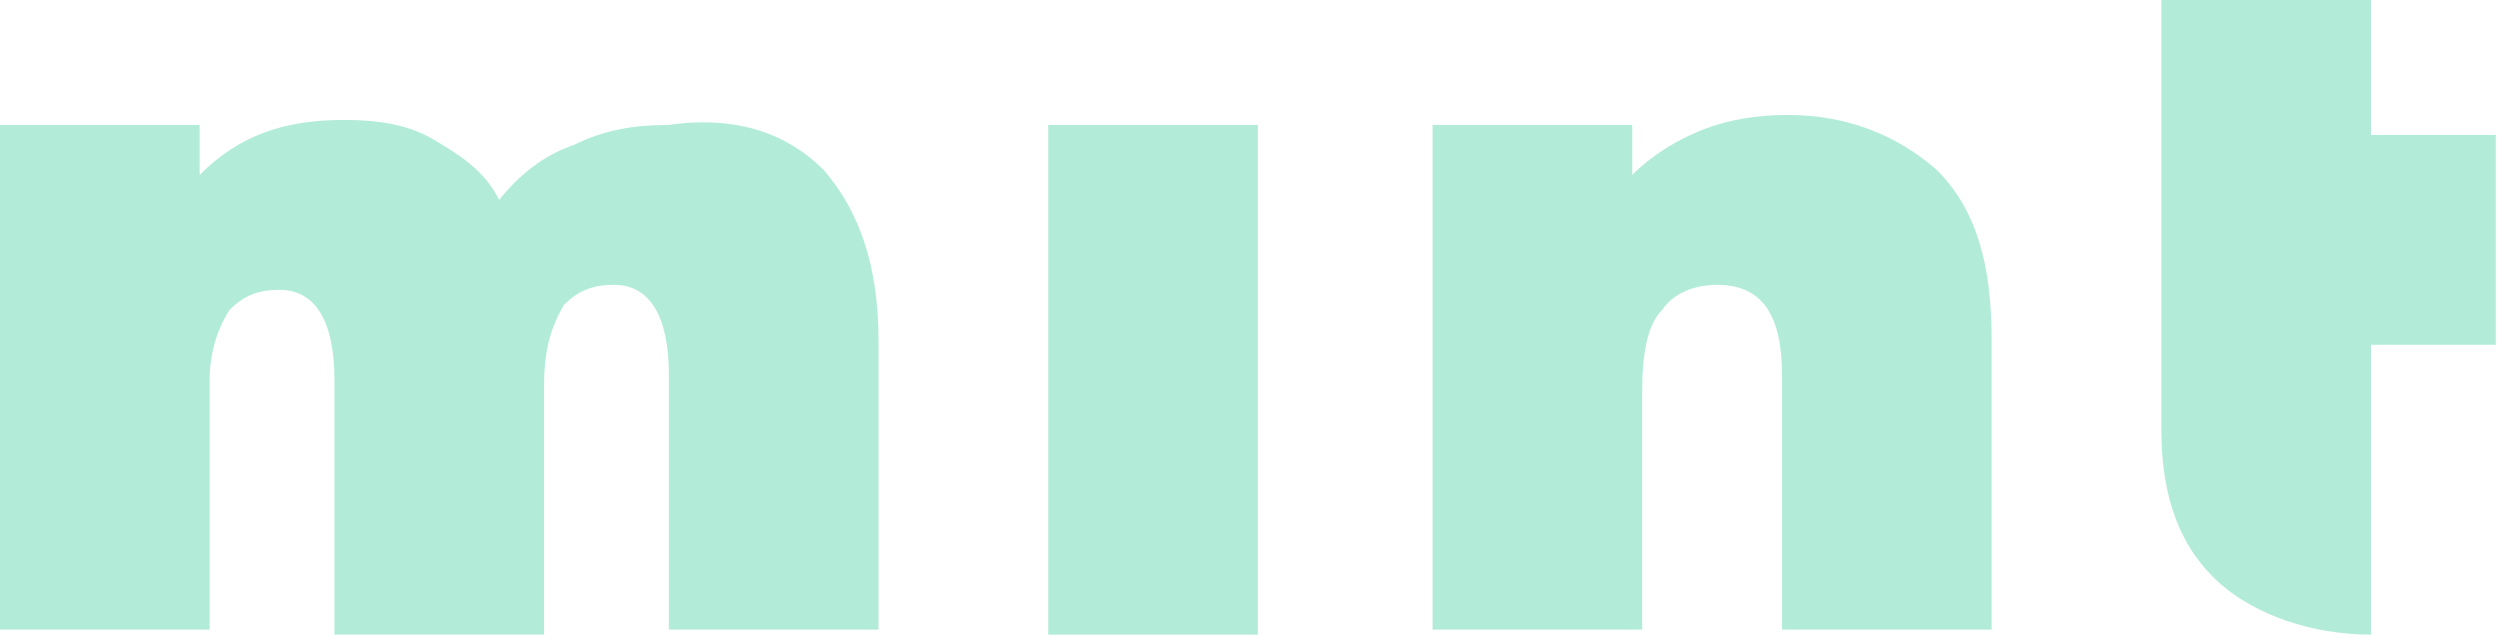 <svg width="145" height="37" viewBox="0 0 145 37" fill="none" xmlns="http://www.w3.org/2000/svg">
<path d="M144.754 7.826H137.516V19.998H144.754V7.826Z" fill="#B2ECD9"/>
<path d="M47.769 9.854C49.795 12.172 50.953 15.361 50.953 19.708V36.518H38.794V21.737C38.794 18.259 37.636 16.52 35.61 16.52C34.452 16.52 33.583 16.81 32.715 17.679C31.846 19.128 31.556 20.578 31.556 22.316V36.808H19.397V22.027C19.397 18.549 18.239 16.81 16.212 16.81C15.055 16.81 14.186 17.099 13.317 17.969C12.738 18.838 12.159 20.288 12.159 22.027V36.518H0V7.245H11.58V10.144C13.896 7.825 16.502 6.956 19.976 6.956C22.003 6.956 23.74 7.245 25.187 8.115C26.635 8.984 28.082 9.854 28.951 11.593C30.109 10.144 31.556 8.984 33.294 8.405C35.031 7.535 36.768 7.245 38.794 7.245C42.847 6.666 45.742 7.825 47.769 9.854Z" fill="#B2ECD9"/>
<path d="M72.956 7.246H60.797V36.808H72.956V7.246Z" fill="#B2ECD9"/>
<path d="M112.33 9.854C114.646 12.172 115.514 15.361 115.514 19.708V36.518H103.355V21.737C103.355 18.259 102.197 16.52 99.591 16.52C98.144 16.52 96.986 17.1 96.407 17.969C95.538 18.838 95.249 20.578 95.249 22.606V36.518H83.09V7.245H94.67V10.144C95.828 8.984 97.275 8.115 98.723 7.535C100.17 6.956 101.908 6.666 103.645 6.666C107.119 6.666 110.014 7.825 112.33 9.854Z" fill="#B2ECD9"/>
<path d="M137.517 0H125.358V24.925C125.358 28.983 126.516 31.881 128.832 33.91C130.858 35.649 134.043 36.808 137.517 36.808V0Z" fill="#B2ECD9"/>
</svg>

